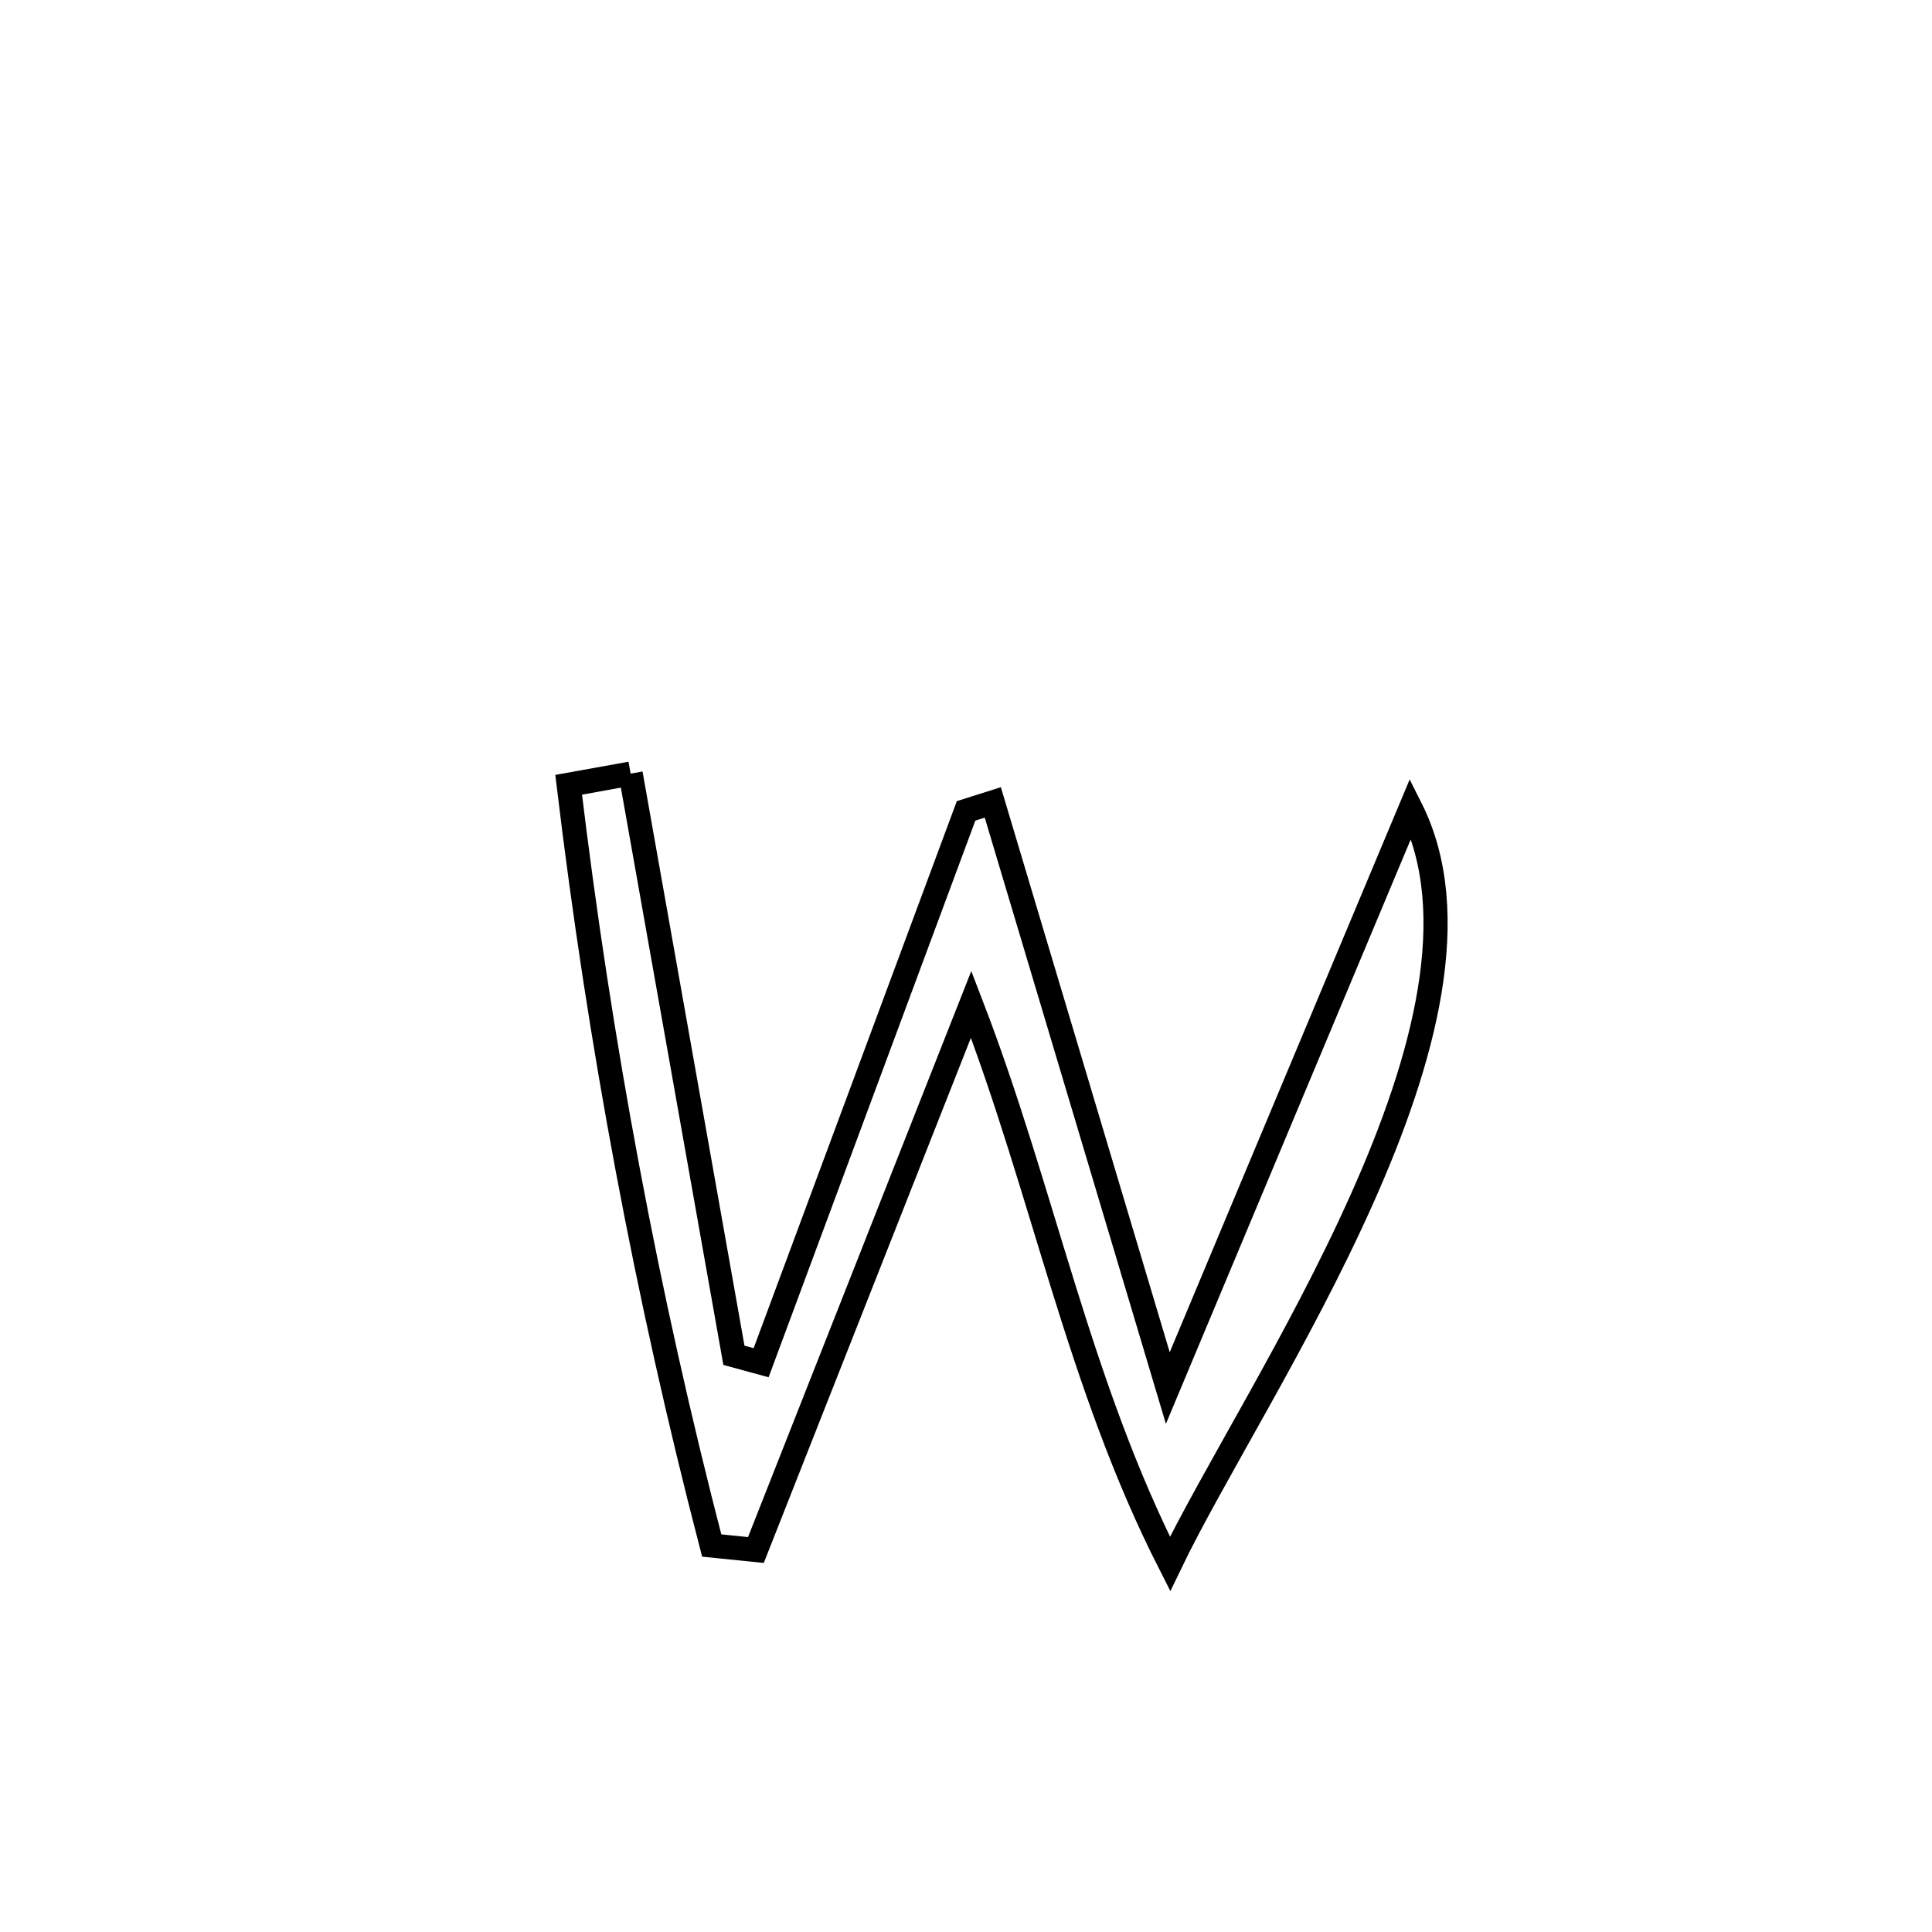 <svg xmlns="http://www.w3.org/2000/svg" viewBox="0.0 0.0 24.0 24.0" height="200px" width="200px"><path fill="none" stroke="black" stroke-width=".3" stroke-opacity="1.0"  filling="0" d="M7.834 9.61 L7.834 9.61 C8.262 12.019 8.689 14.427 9.117 16.836 L9.117 16.836 C9.23 16.867 9.342 16.897 9.455 16.928 L9.455 16.928 C10.303 14.643 11.152 12.358 12.001 10.073 L12.001 10.073 C12.112 10.038 12.223 10.003 12.333 9.968 L12.333 9.968 C12.696 11.18 13.058 12.393 13.42 13.605 C13.782 14.818 14.145 16.03 14.507 17.243 L14.507 17.243 C15.01 16.043 15.512 14.842 16.015 13.642 C16.518 12.442 17.021 11.242 17.524 10.041 L17.524 10.041 C18.183 11.35 17.698 13.152 16.916 14.9 C16.135 16.647 15.058 18.339 14.535 19.427 L14.535 19.427 C13.395 17.186 12.964 14.811 12.064 12.476 L12.064 12.476 C11.173 14.736 10.282 16.996 9.39 19.255 L9.39 19.255 C9.207 19.237 9.024 19.218 8.841 19.199 L8.841 19.199 C8.435 17.636 8.087 16.075 7.793 14.504 C7.498 12.933 7.257 11.353 7.064 9.749 L7.064 9.749 C7.321 9.703 7.578 9.656 7.834 9.61 L7.834 9.61"></path></svg>